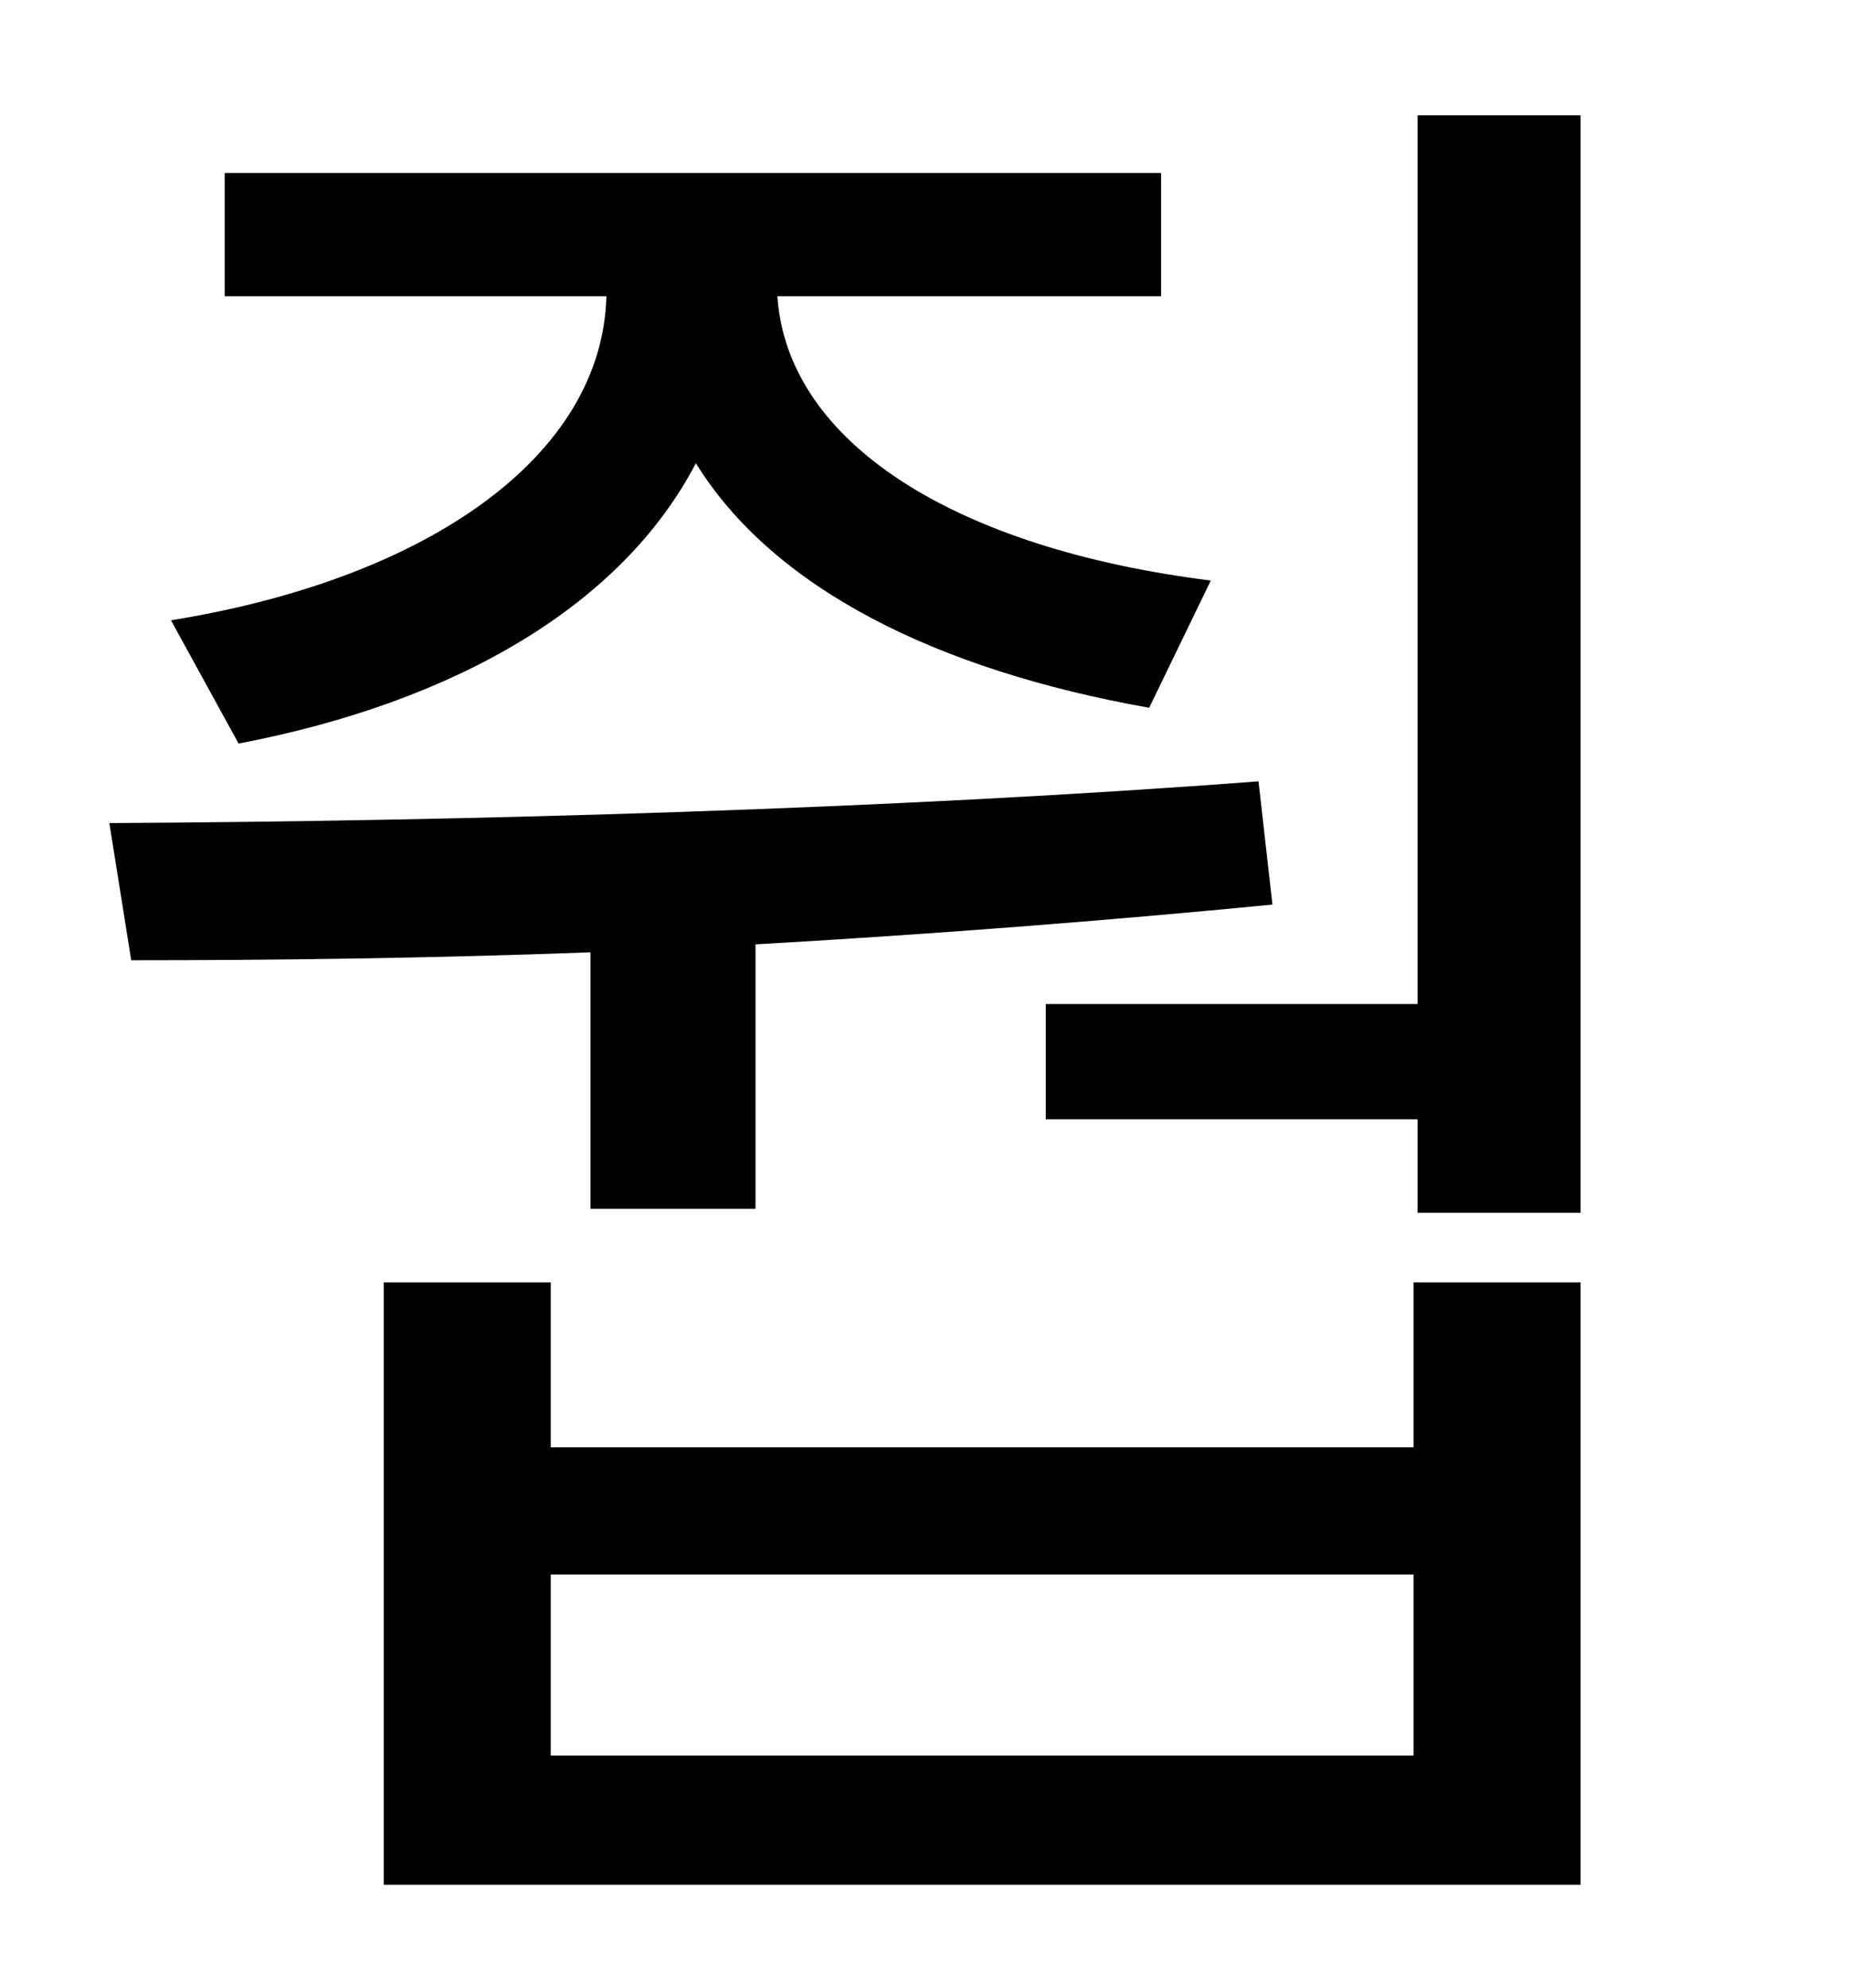 <?xml version="1.0" standalone="no"?>
<!DOCTYPE svg PUBLIC "-//W3C//DTD SVG 1.1//EN" "http://www.w3.org/Graphics/SVG/1.1/DTD/svg11.dtd" >
<svg xmlns="http://www.w3.org/2000/svg" xmlns:xlink="http://www.w3.org/1999/xlink" version="1.1" viewBox="-10 0 930 1000">
   <path fill="currentColor"
d="M110 374l-34 -62c130 -21 217 -83 219 -163h-192v-62h471v62h-193c5 74 90 127 218 143l-31 64c-107 -19 -189 -60 -228 -123c-37 71 -120 120 -230 141zM287 608v-129c-80 3 -159 4 -231 4l-11 -69c181 -1 394 -7 578 -21l7 62c-82 8 -172 15 -260 20v133h-83zM701 883
v-91h-434v91h434zM701 728v-83h84v303h-602v-303h84v83h434zM703 58h82v552h-82v-47h-187v-58h187v-447z" />
</svg>
